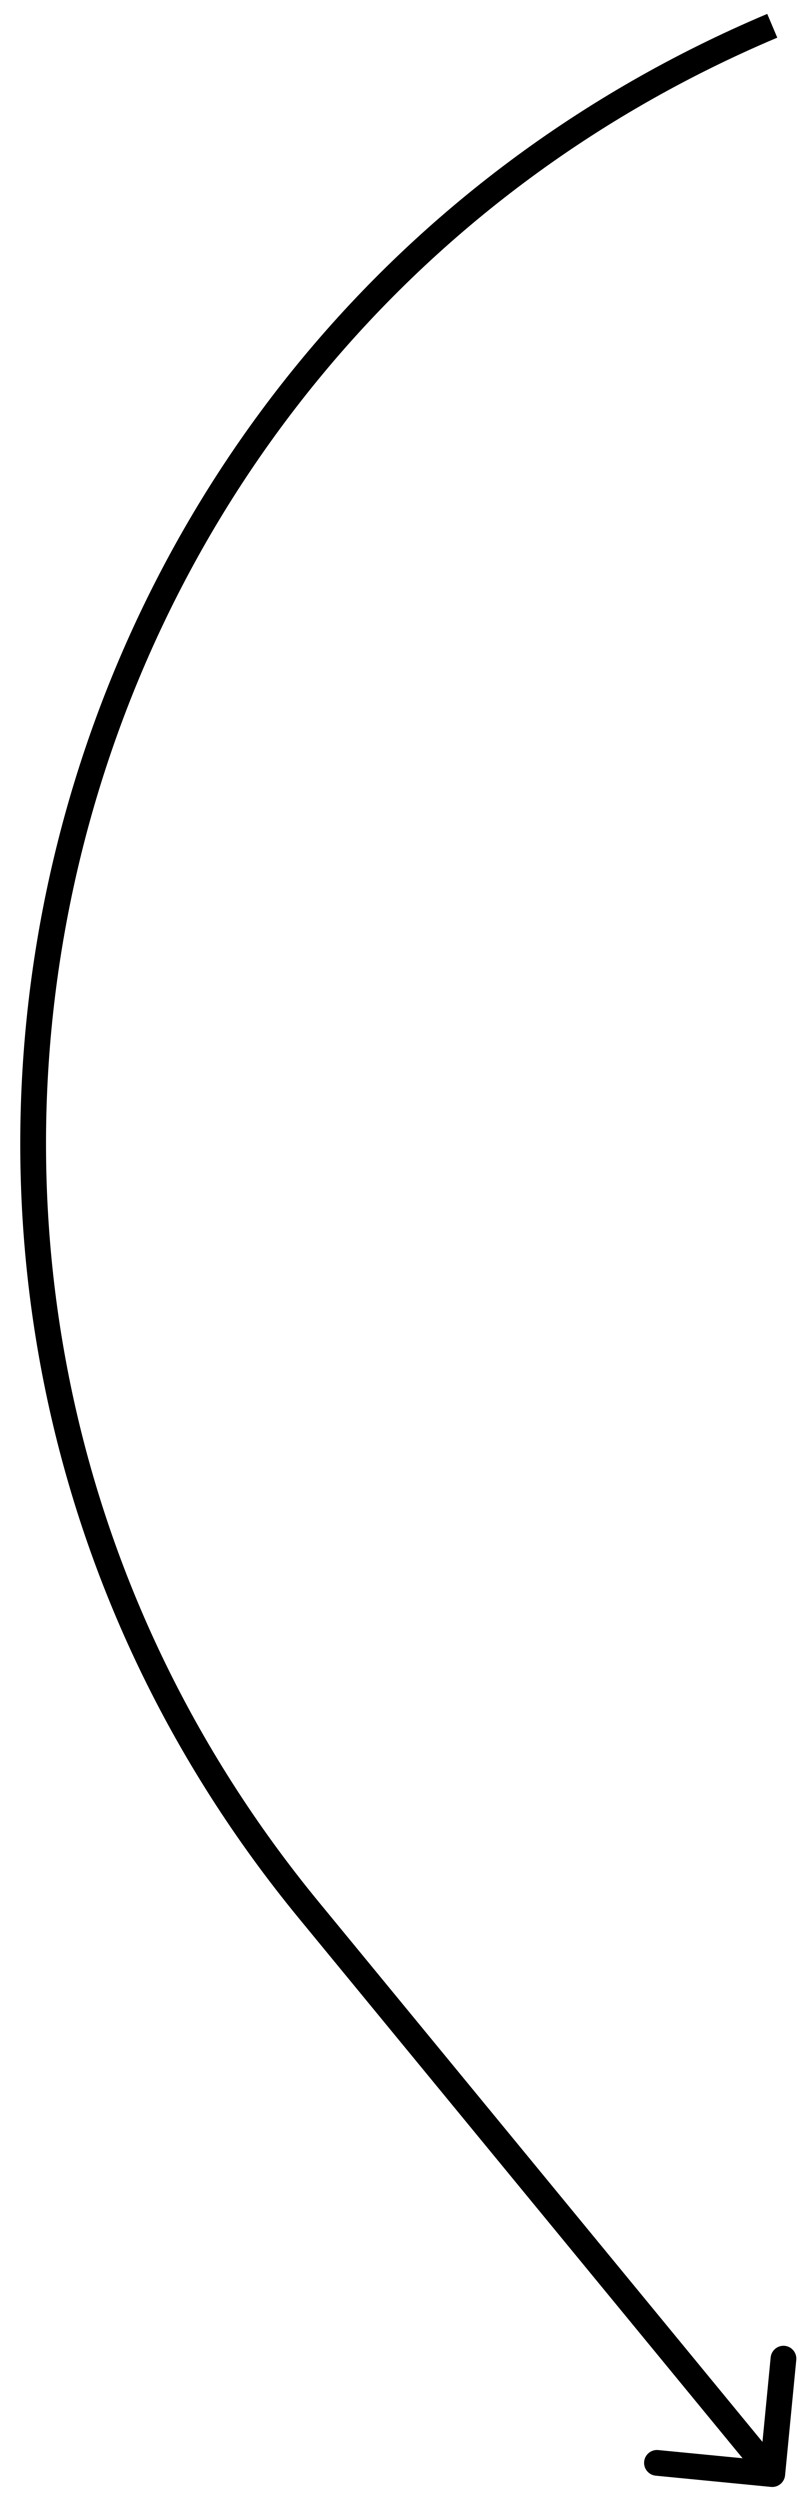 <svg width="31" height="97" viewBox="0 0 31 97" fill="none" xmlns="http://www.w3.org/2000/svg">
<path d="M12.001 74.122L12.387 73.805L12.001 74.122ZM30.498 96.048C30.471 96.323 30.226 96.524 29.952 96.498L25.473 96.062C25.198 96.035 24.997 95.791 25.023 95.516C25.05 95.241 25.295 95.04 25.57 95.067L29.551 95.454L29.938 91.473C29.965 91.198 30.209 90.997 30.484 91.023C30.759 91.05 30.96 91.295 30.933 91.57L30.498 96.048ZM12.387 73.805L30.386 95.682L29.614 96.318L11.615 74.44L12.387 73.805ZM30.195 1.461C1.563 13.555 -7.359 49.802 12.387 73.805L11.615 74.44C-8.556 49.921 0.557 12.894 29.805 0.539L30.195 1.461Z" fill="black"/>
</svg>

